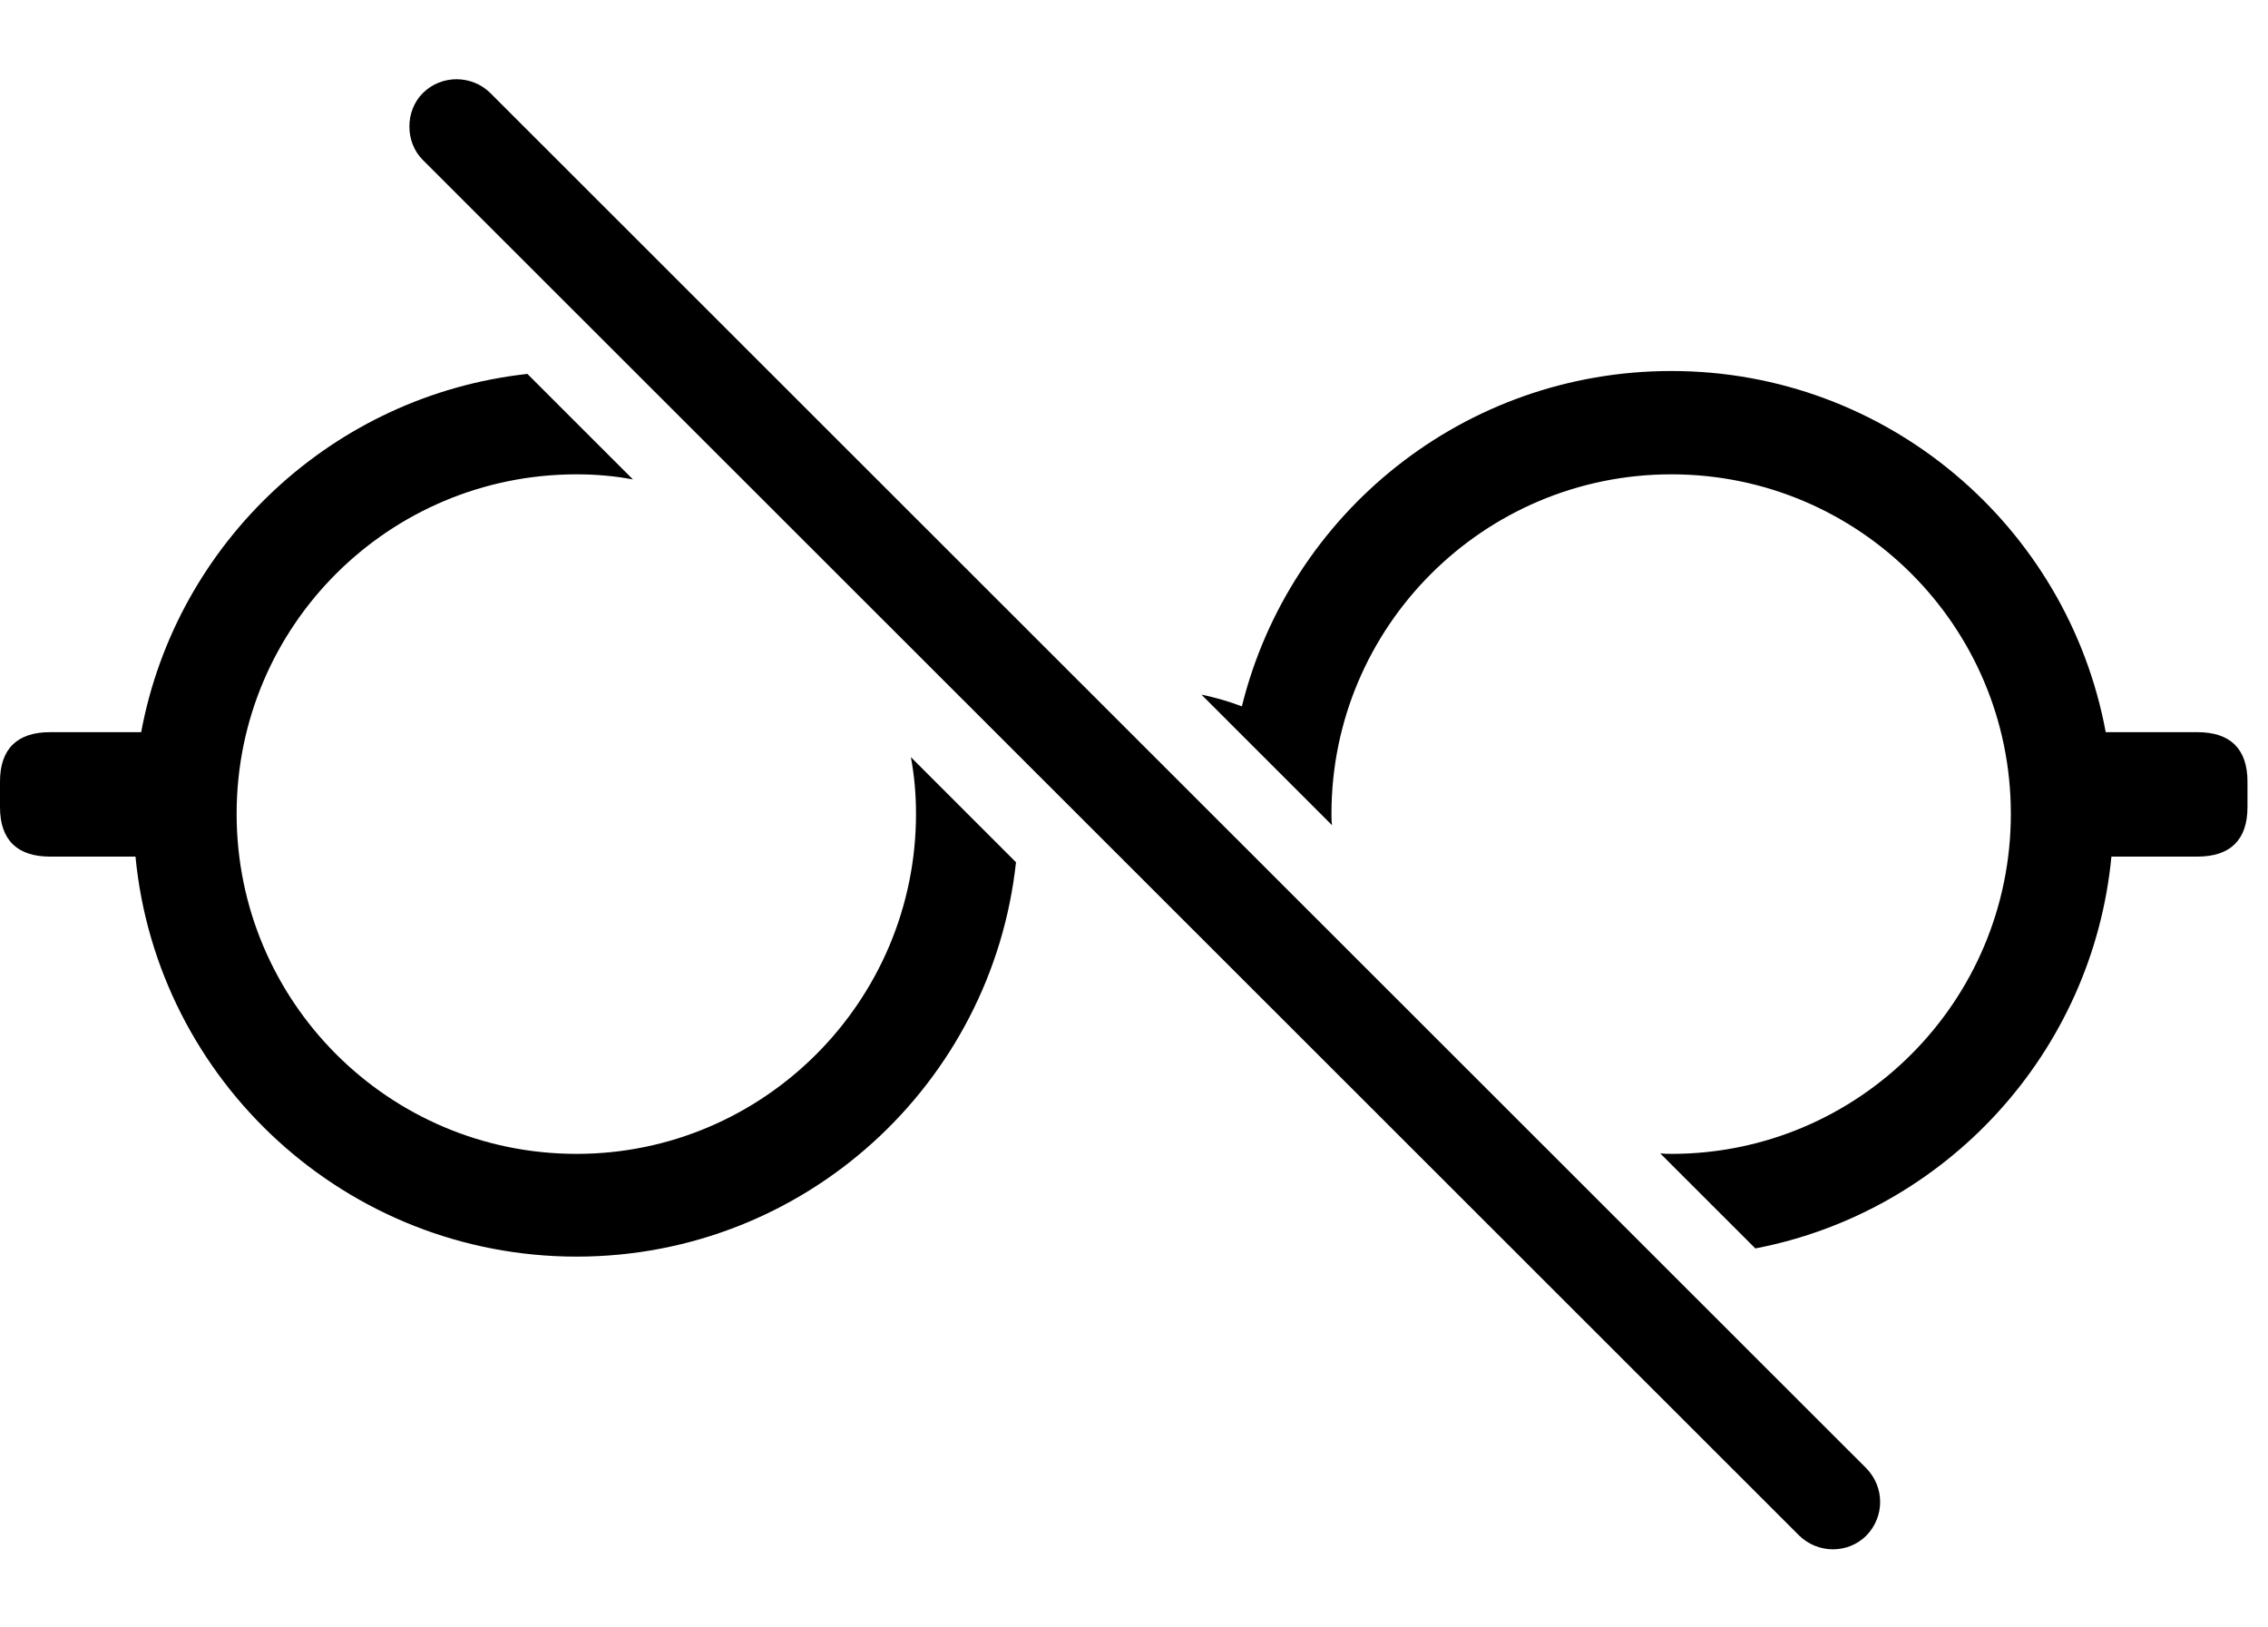<svg version="1.1" xmlns="http://www.w3.org/2000/svg" xmlns:xlink="http://www.w3.org/1999/xlink" width="39.873" height="28.599" viewBox="0 0 39.873 28.599">
 <g>
  <rect height="28.599" opacity="0" width="39.873" x="0" y="0"/>
  <path d="M11.128 8.427C10.807 8.366 10.475 8.337 10.137 8.337C6.836 8.337 4.16 11.003 4.16 14.304C4.16 17.605 6.836 20.281 10.137 20.281C13.428 20.281 16.104 17.595 16.104 14.304C16.104 13.964 16.075 13.631 16.014 13.308L17.862 15.155C17.441 19.052 14.146 22.087 10.137 22.087C6.094 22.087 2.76 19.001 2.382 15.056L0.879 15.056C0.303 15.056 0 14.763 0 14.187L0 13.738C0 13.162 0.303 12.869 0.879 12.869L2.482 12.869C3.101 9.534 5.857 6.947 9.272 6.572ZM37.02 12.869L38.633 12.869C39.209 12.869 39.512 13.162 39.512 13.738L39.512 14.187C39.512 14.763 39.209 15.056 38.633 15.056L37.12 15.056C36.791 18.507 34.205 21.302 30.86 21.943L29.187 20.271C29.252 20.28 29.318 20.281 29.385 20.281C32.676 20.281 35.352 17.605 35.352 14.304C35.352 11.003 32.676 8.337 29.385 8.337C26.084 8.337 23.408 11.013 23.408 14.304C23.408 14.372 23.409 14.439 23.418 14.504L21.122 12.209C21.366 12.26 21.607 12.329 21.833 12.415C22.67 9.028 25.733 6.521 29.385 6.521C33.182 6.521 36.351 9.256 37.02 12.869Z" fill="currentColor"/>
  <path d="M31.631 26.99C31.963 27.312 32.49 27.312 32.812 26.99C33.135 26.658 33.135 26.14 32.812 25.808L8.623 1.638C8.301 1.316 7.764 1.306 7.432 1.638C7.119 1.951 7.119 2.498 7.432 2.81Z" fill="currentColor"/>
 </g>
</svg>

